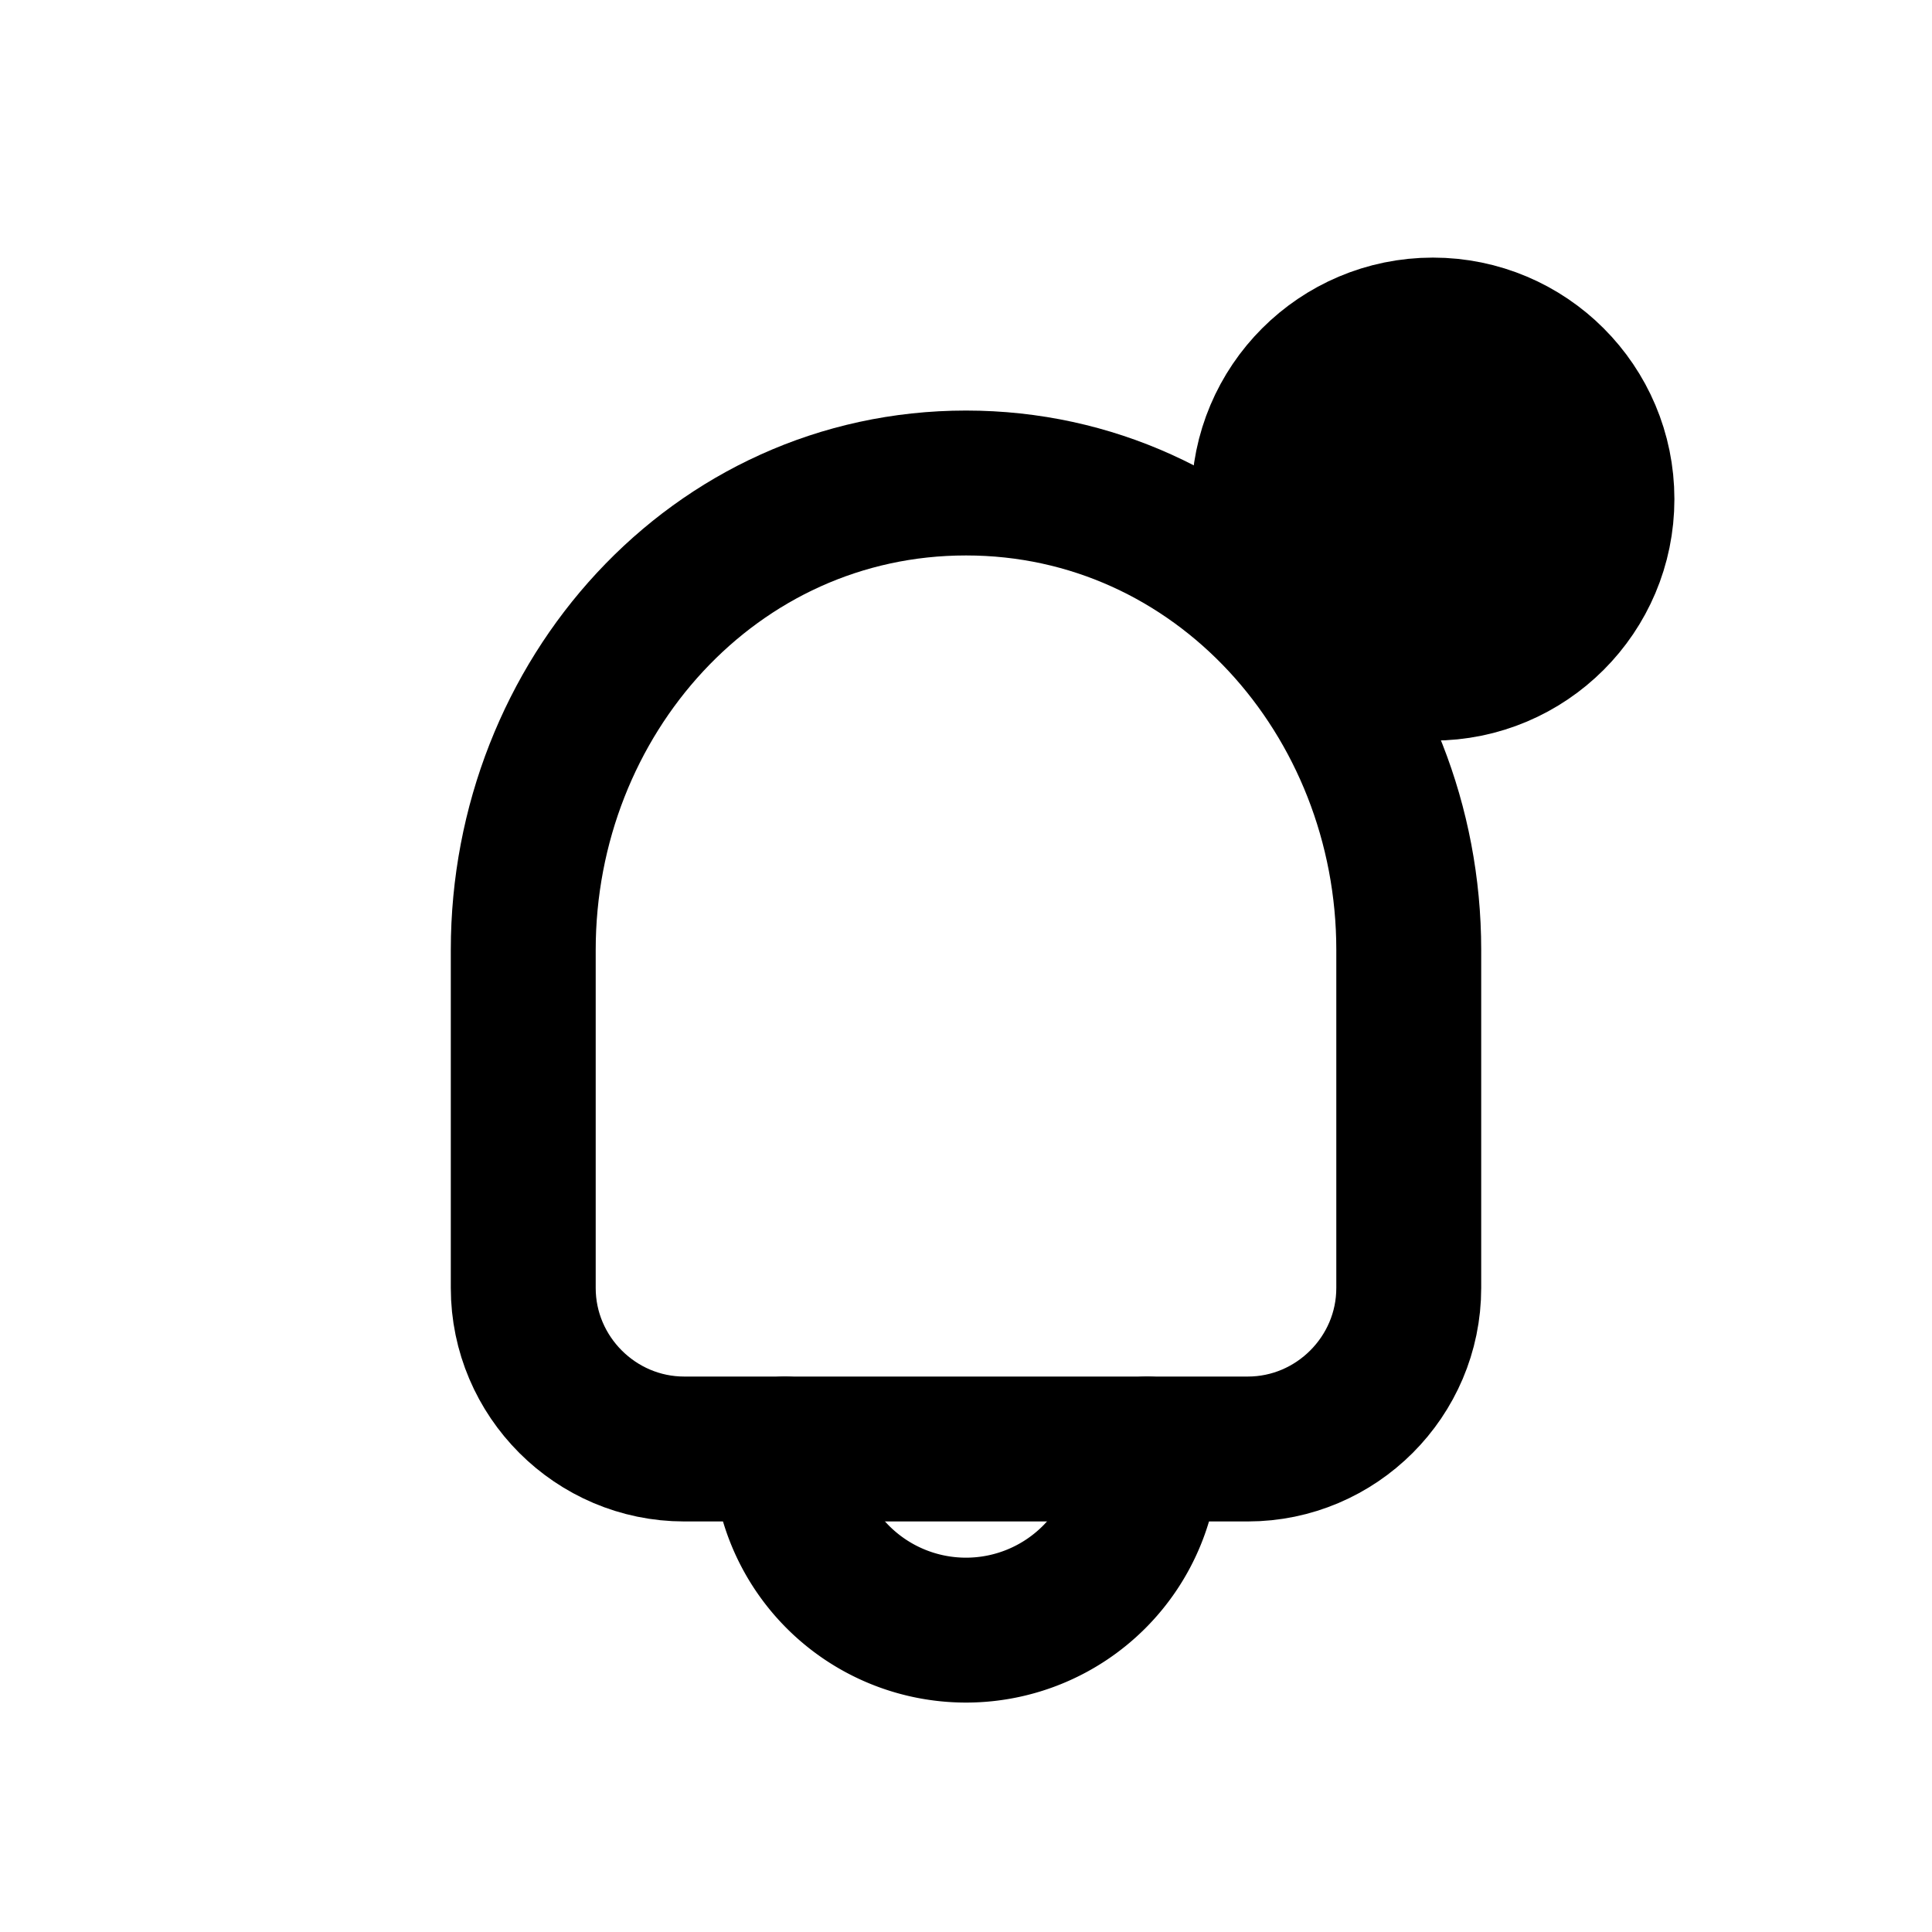 <svg xmlns="http://www.w3.org/2000/svg" width="24" height="24" role="img" aria-labelledby="title-bell" viewBox="0 0 24 24" fill="none" stroke="currentColor" stroke-width="1.8" stroke-linecap="round" stroke-linejoin="round">
  <title id="title-bell">Notifications</title>
  <path d="M15.5 18H8.5c-1.1 0-2-.9-2-2v-4.2c0-3.13 2.37-5.8 5.5-5.8s5.5 2.67 5.5 5.8V16c0 1.1-.9 2-2 2Z"/>
  <path d="M9.75 18a2.25 2.25 0 0 0 4.5 0"/>
  <!-- unread dot -->
  <circle cx="17.8" cy="6.2" r="2.1" fill="currentColor"/>
</svg>
